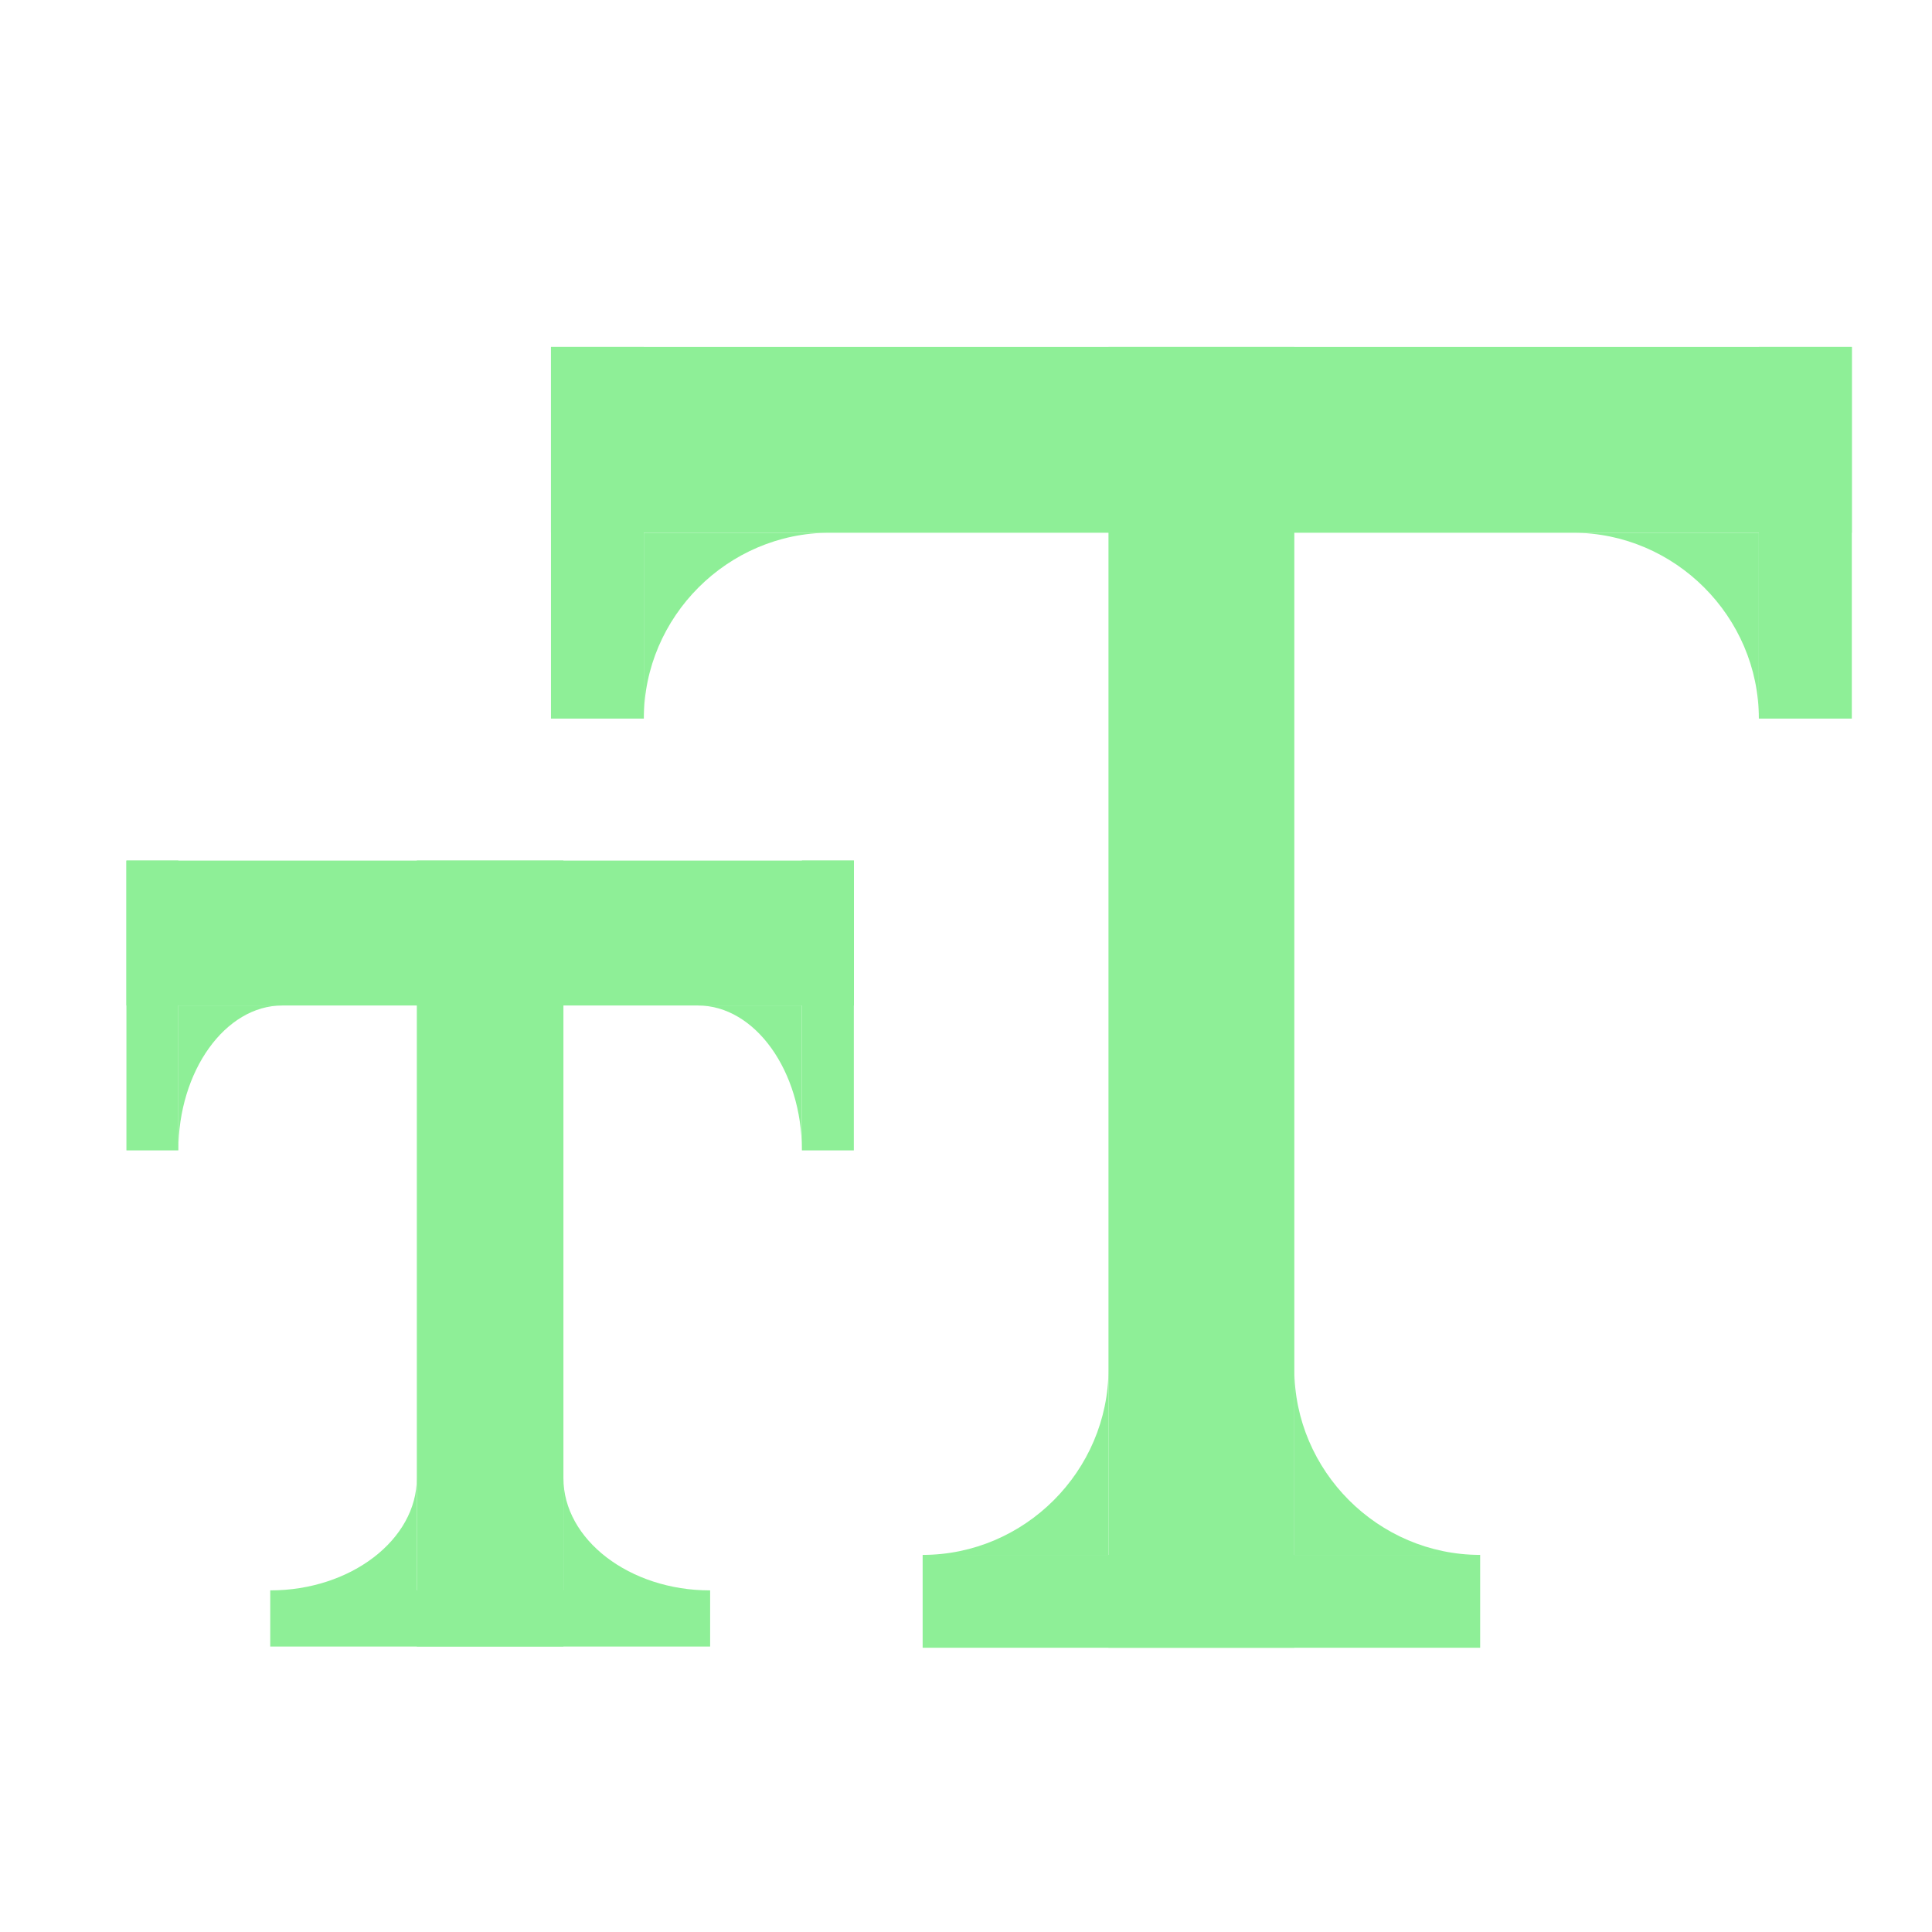 <svg clip-rule="evenodd" fill-rule="evenodd" stroke-linejoin="round" stroke-miterlimit="2" viewBox="0 0 16 16" xmlns="http://www.w3.org/2000/svg"><g fill="#8eef97" fill-rule="nonzero"><path d="m1.047 7.127h6.025v1.2h-6.025z"/><path d="m3.452 7.127h1.214v6.508h-1.214z"/><path d="m2.238 13.171h3.643v.465h-3.643z"/><path d="m1.477 7.127v2.4h-.43v-2.4z"/><path d="m7.071 7.127v2.4h-.43v-2.4z"/><path d="m1.477 8.327v1.2c0-.658.389-1.2.861-1.2z"/><path d="m5.78 8.327c.473 0 .861.542.861 1.2v-1.2z"/><path d="m2.238 13.171c.666 0 1.214-.42 1.214-.93v.93z"/><path d="m5.88 13.171c-.666 0-1.214-.42-1.214-.93v.93z"/><path d="m4.563 2.873h10.773v1.539h-10.773z"/><path d="m9.18 2.873h1.539v10.773h-1.539z"/><path d="m7.641 12.877h4.617v.769h-4.617z"/><path d="m5.332 2.873v3.078h-.769v-3.078z"/><path d="m15.336 2.873v3.078h-.77v-3.078z"/><path d="m5.332 4.412v1.539c0-.844.695-1.539 1.539-1.539z"/><path d="m13.027 4.412c.844 0 1.539.695 1.539 1.539v-1.539z"/><path d="m7.641 12.877c.844 0 1.539-.695 1.539-1.539v1.539z"/><path d="m12.258 12.877c-.845 0-1.539-.695-1.539-1.539v1.539z"/></g></svg>
